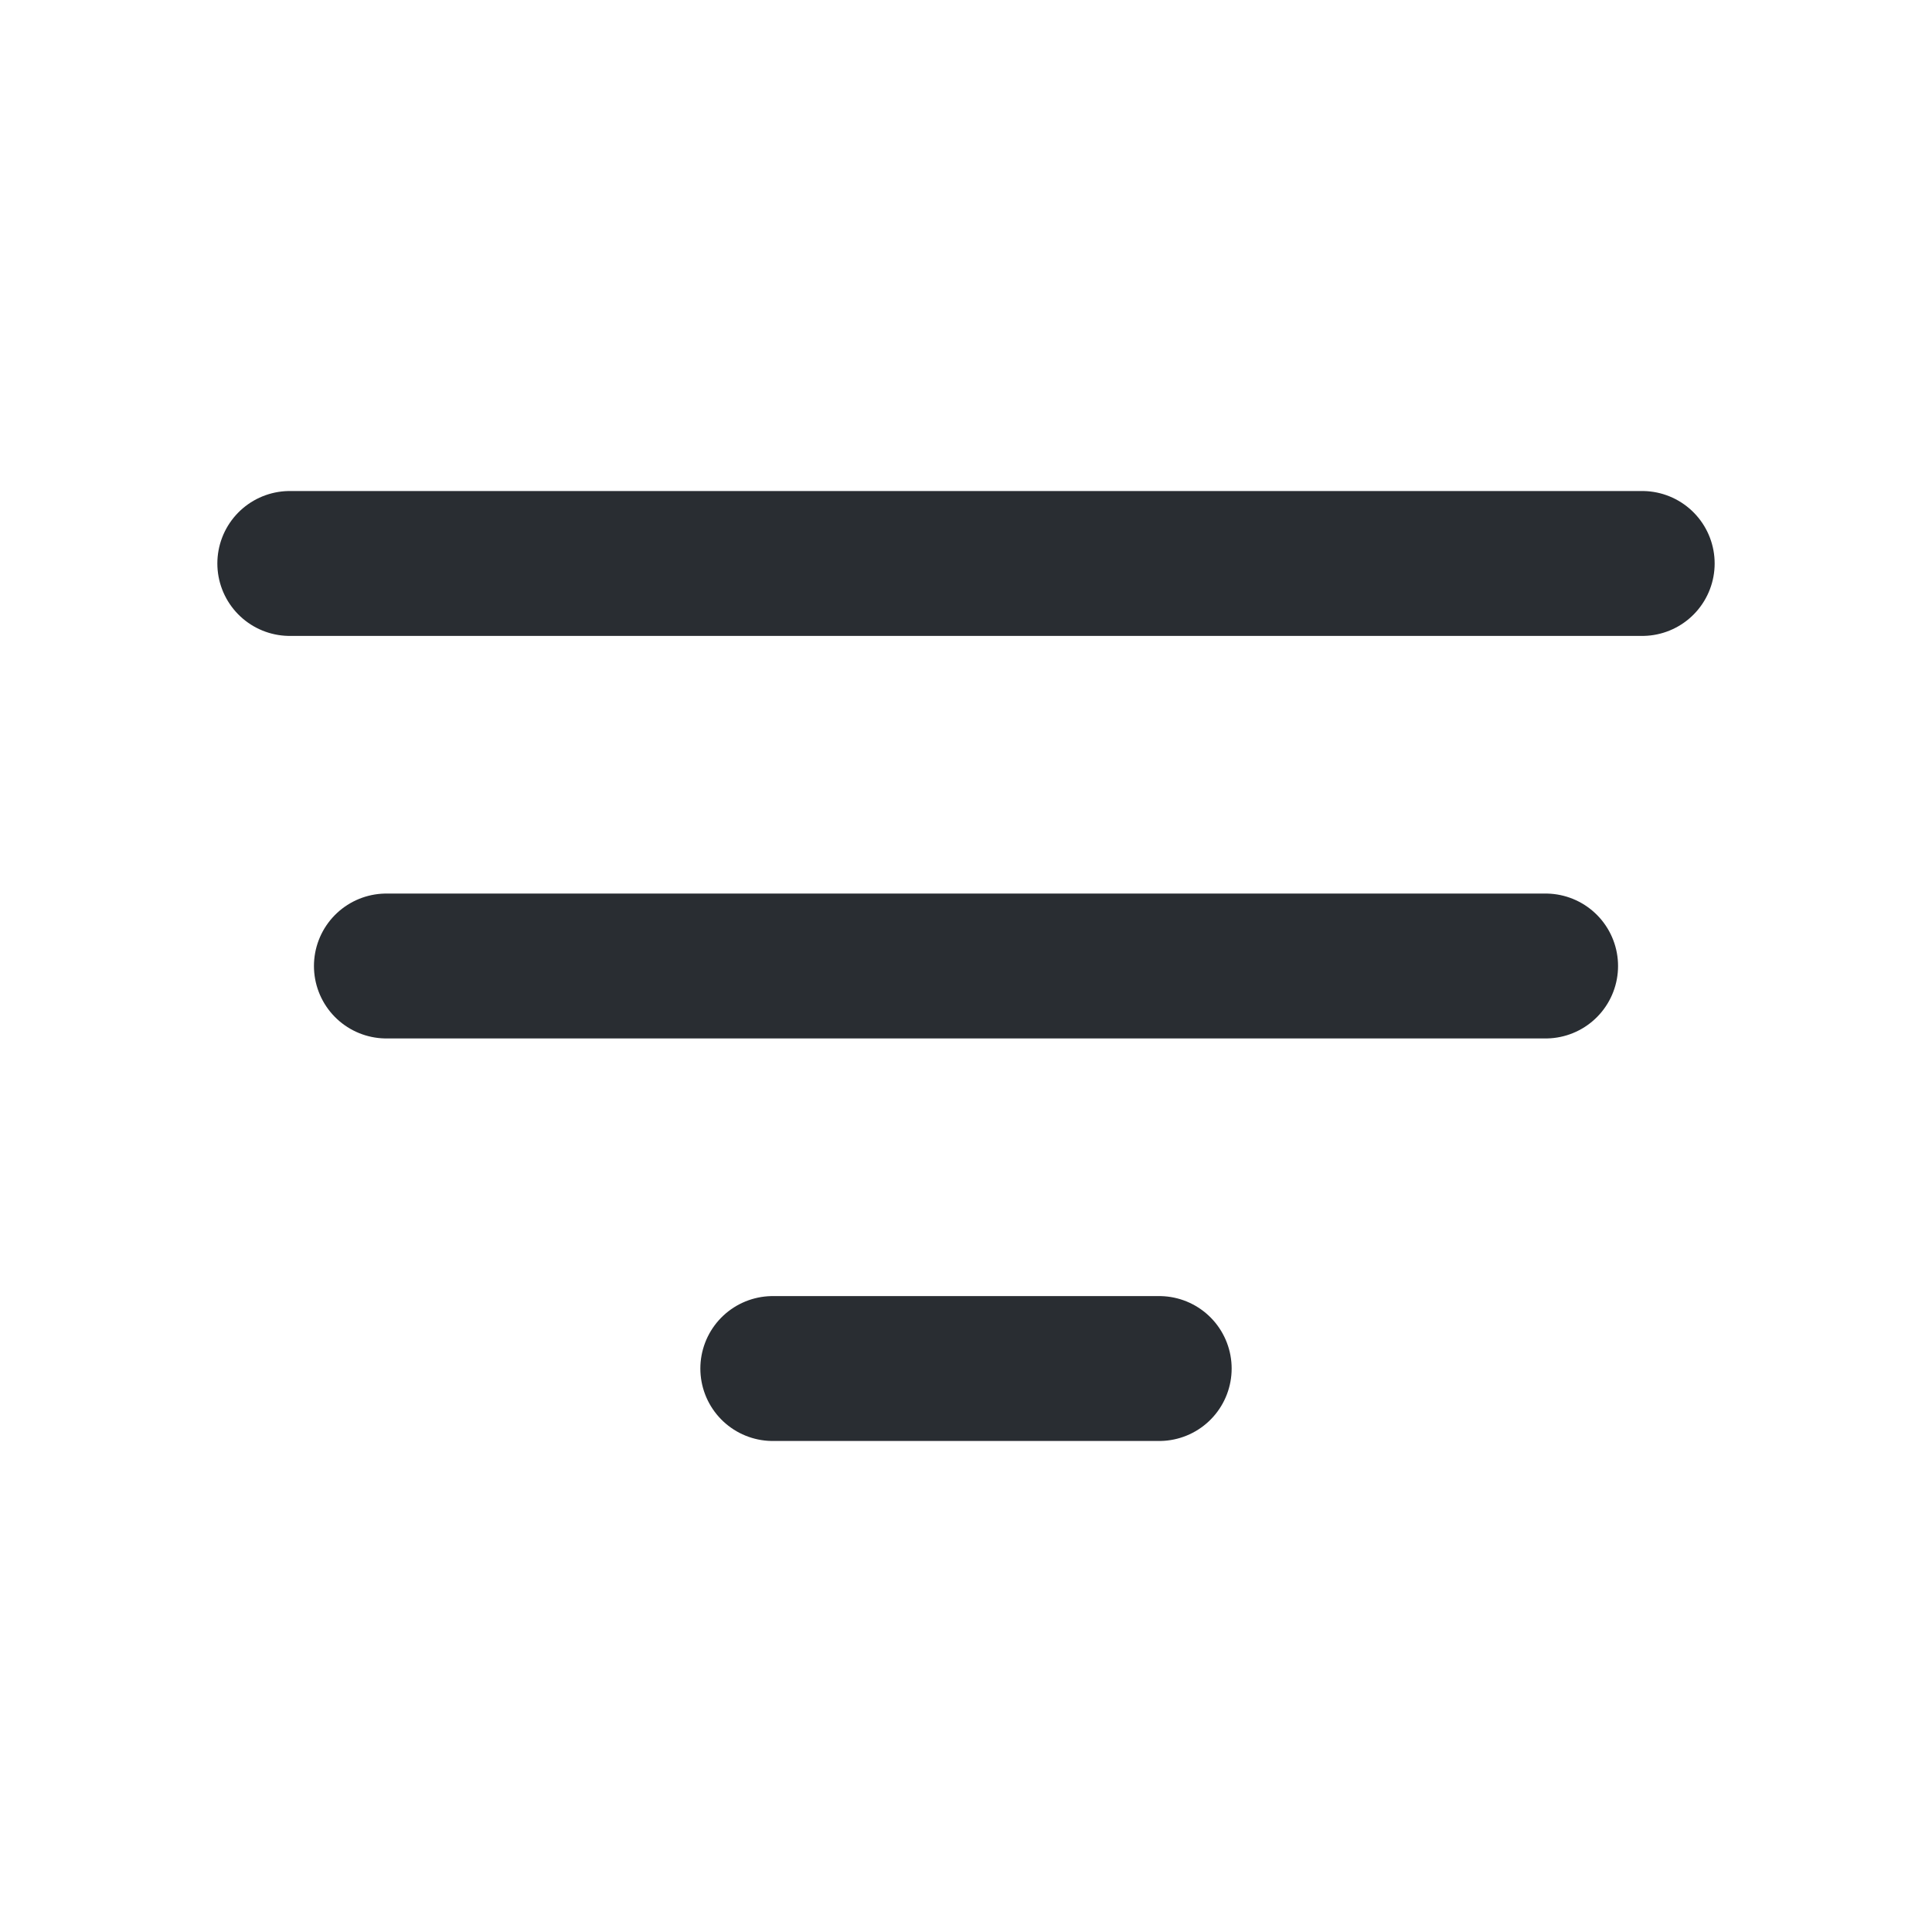 <svg xmlns="http://www.w3.org/2000/svg" width="20" height="20" viewBox="0 0 20 20">
  <g id="sort" transform="translate(-172 -316)">
    <path id="Vector" d="M0,0H14" transform="translate(175 321.833)" fill="none" stroke="#292d32" stroke-linecap="round" stroke-width="1.5"/>
    <path id="Vector-2" data-name="Vector" d="M0,0H12" transform="translate(176 326)" fill="none" stroke="#292d32" stroke-linecap="round" stroke-width="1.5"/>
    <path id="Vector-3" data-name="Vector" d="M0,0H4" transform="translate(180 330.167)" fill="none" stroke="#292d32" stroke-linecap="round" stroke-width="1.5"/>
    <path id="Vector-4" data-name="Vector" d="M0,0H20V20H0Z" transform="translate(172 316)" fill="none" opacity="0"/>
  </g>
</svg>
